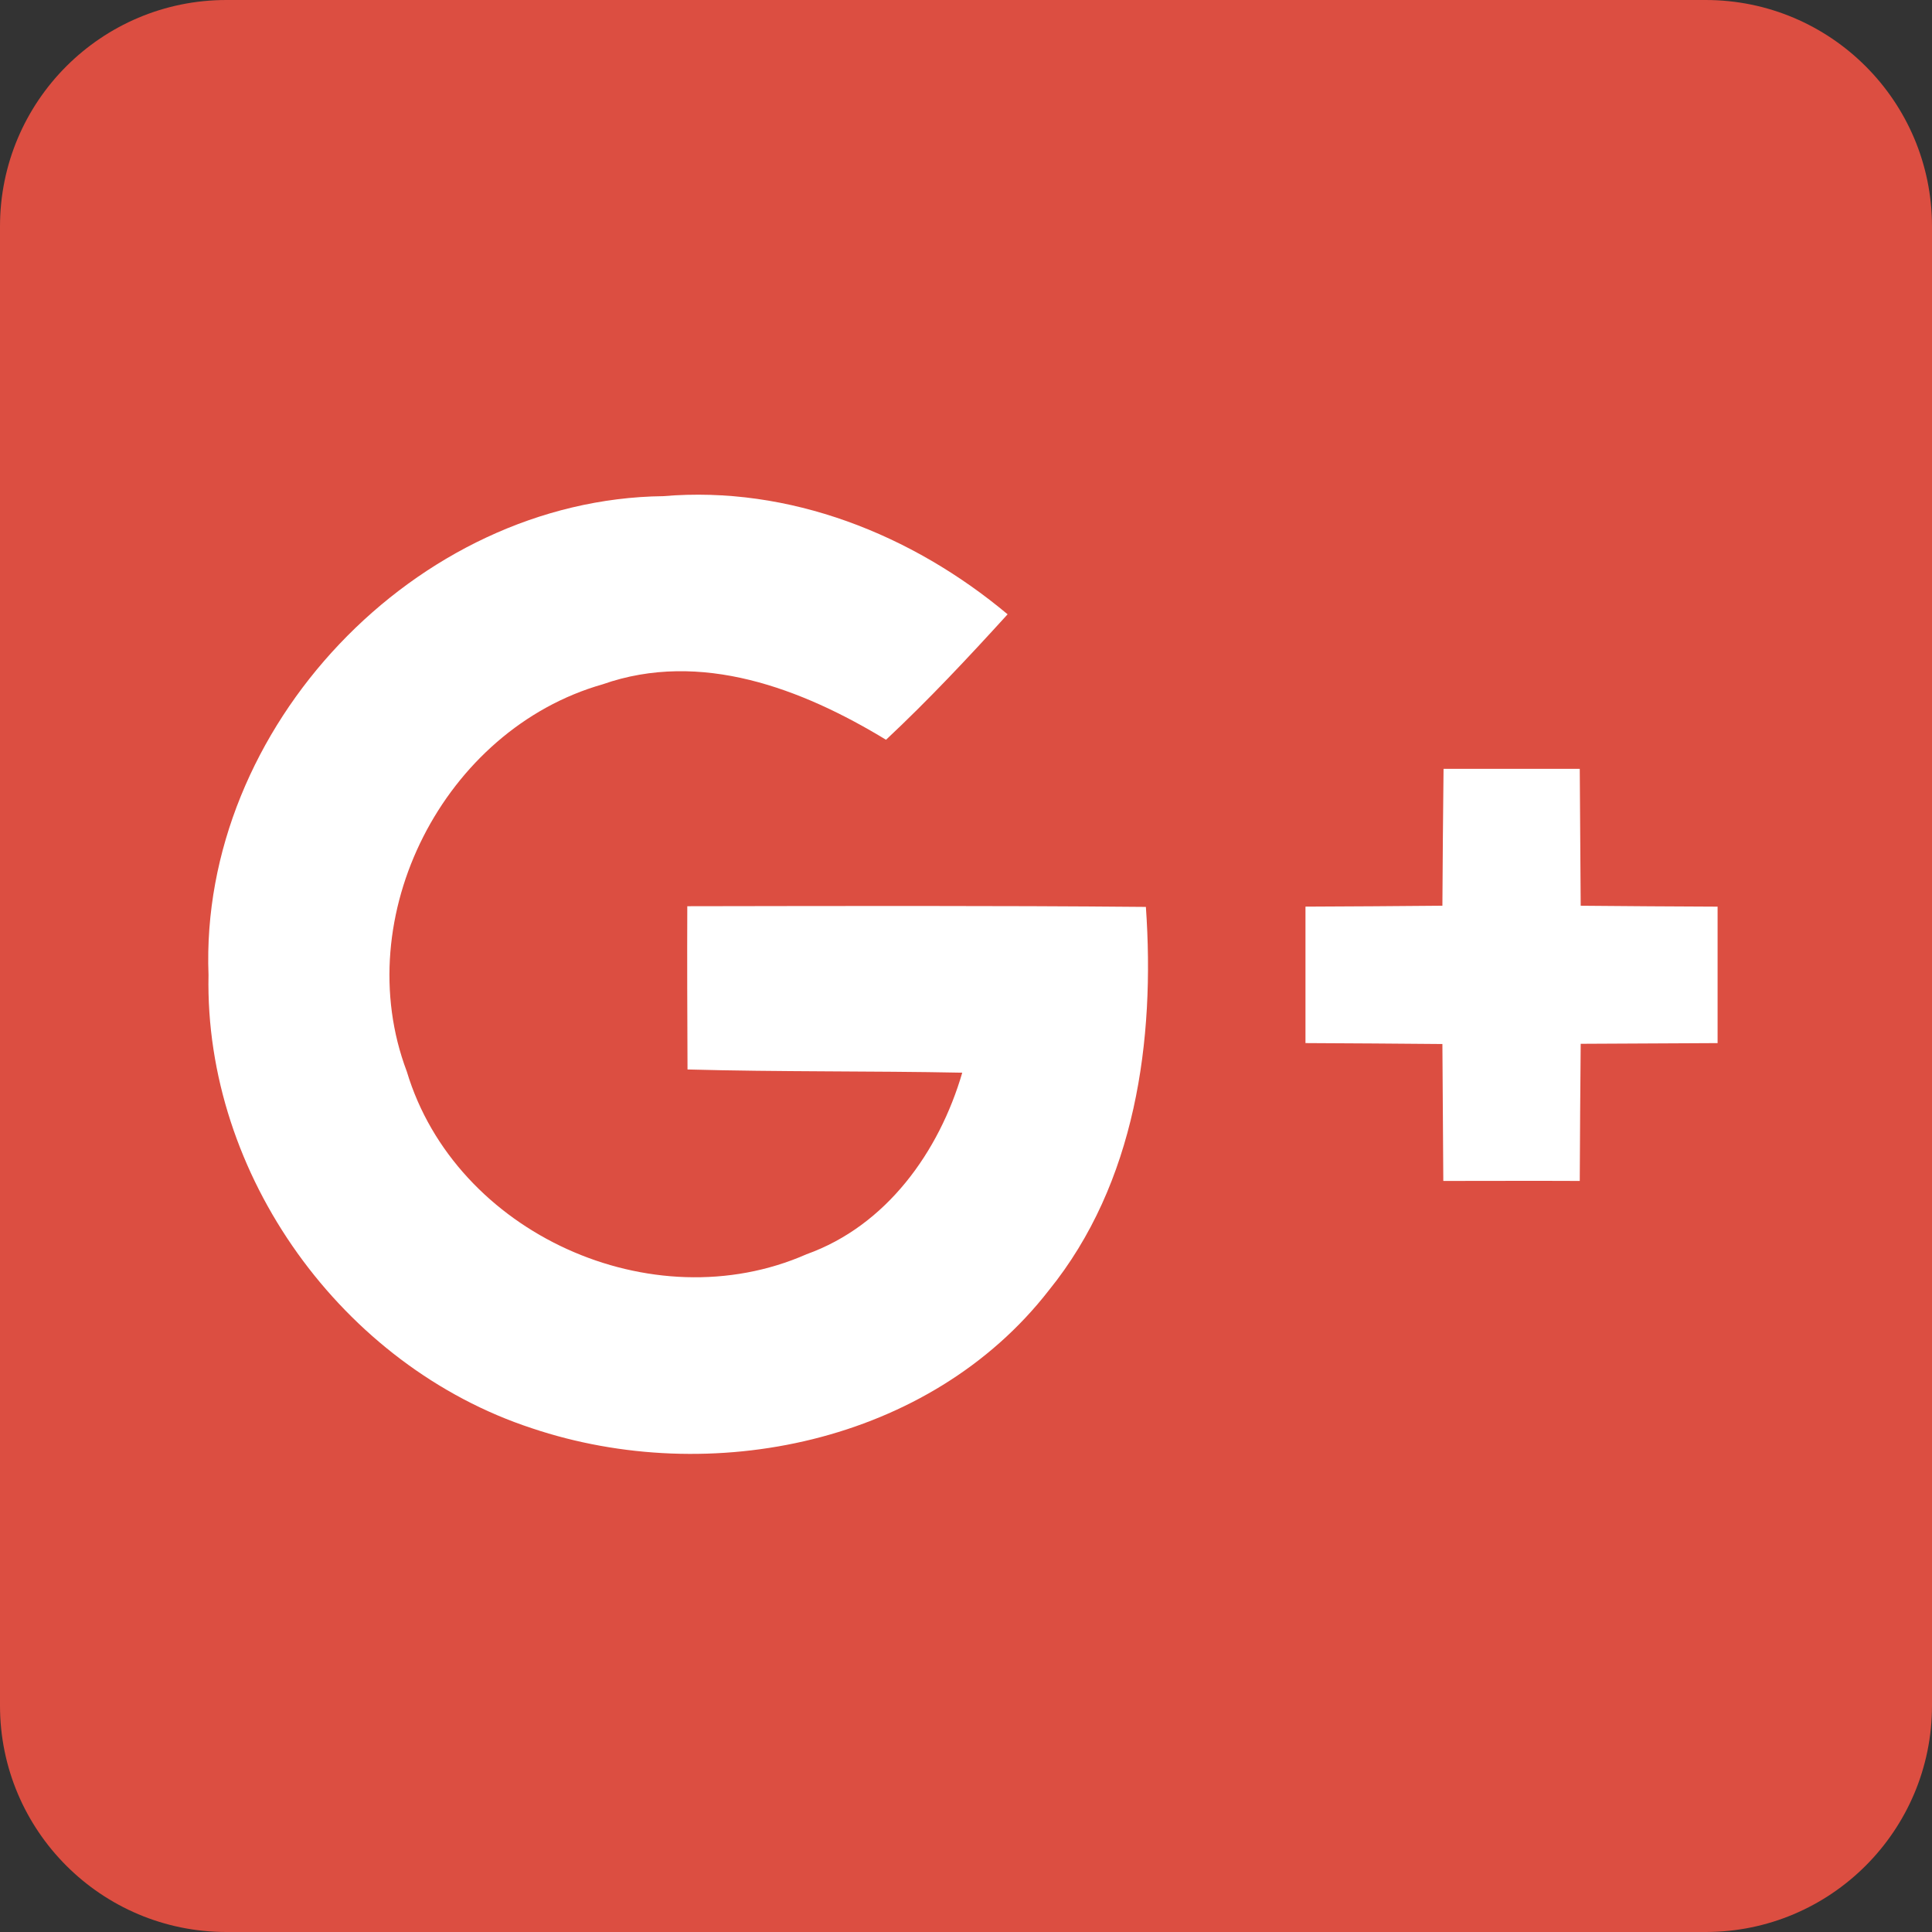 <?xml version="1.0" encoding="utf-8"?>
<!-- Generator: Adobe Illustrator 16.0.0, SVG Export Plug-In . SVG Version: 6.00 Build 0)  -->
<!DOCTYPE svg PUBLIC "-//W3C//DTD SVG 1.1//EN" "http://www.w3.org/Graphics/SVG/1.1/DTD/svg11.dtd">
<svg version="1.1" id="图层_1" xmlns="http://www.w3.org/2000/svg" xmlns:xlink="http://www.w3.org/1999/xlink" x="0px" y="0px"
	 width="512px" height="512px" viewBox="0 0 512 512" enable-background="new 0 0 512 512" xml:space="preserve">
<rect x="0" y="0" width="512" height="512" fill="#333333" stroke="none"/>
<path fill="#DC4E41" d="M512,452c0,33.137-26.863,60-60,60H60c-33.137,0-60-26.863-60-60V60C0,26.863,26.863,0,60,0h392
	c33.137,0,60,26.863,60,60V452z"/>
<path fill="#FFFFFF" d="M55.258,258.358c-2.482-65.528,54.912-126.082,120.508-126.871c33.434-2.849,65.957,10.13,91.261,31.308
	c-10.382,11.412-20.941,22.69-32.22,33.25c-22.277-13.532-49.093-23.844-75.12-14.686c-41.99,11.955-67.416,61.531-51.878,102.603
	c12.865,42.901,65.044,66.44,105.939,48.423c21.171-7.582,35.132-27.122,41.26-48.111c-24.268-0.488-48.541-0.183-72.809-0.854
	c-0.059-14.438-0.123-28.823-0.059-43.262c40.471-0.059,81.001-0.182,121.531,0.183c2.484,35.374-2.73,73.237-25.732,101.631
	c-31.488,40.53-89.678,52.426-137.006,36.522C90.697,361.996,54.17,311.391,55.258,258.358z M382.555,203.749h36.098
	c0.065,12.078,0.183,24.214,0.248,36.281c12.072,0.124,24.208,0.183,36.28,0.242v36.163l-36.28,0.183
	c-0.124,12.136-0.183,24.209-0.248,36.345c-12.072-0.06-24.153,0-36.162,0c-0.118-12.136-0.118-24.209-0.241-36.286
	c-12.072-0.124-24.21-0.178-36.287-0.247v-36.163c12.077-0.06,24.155-0.118,36.287-0.242
	C382.308,227.963,382.432,215.827,382.555,203.749z"/>
</svg>
